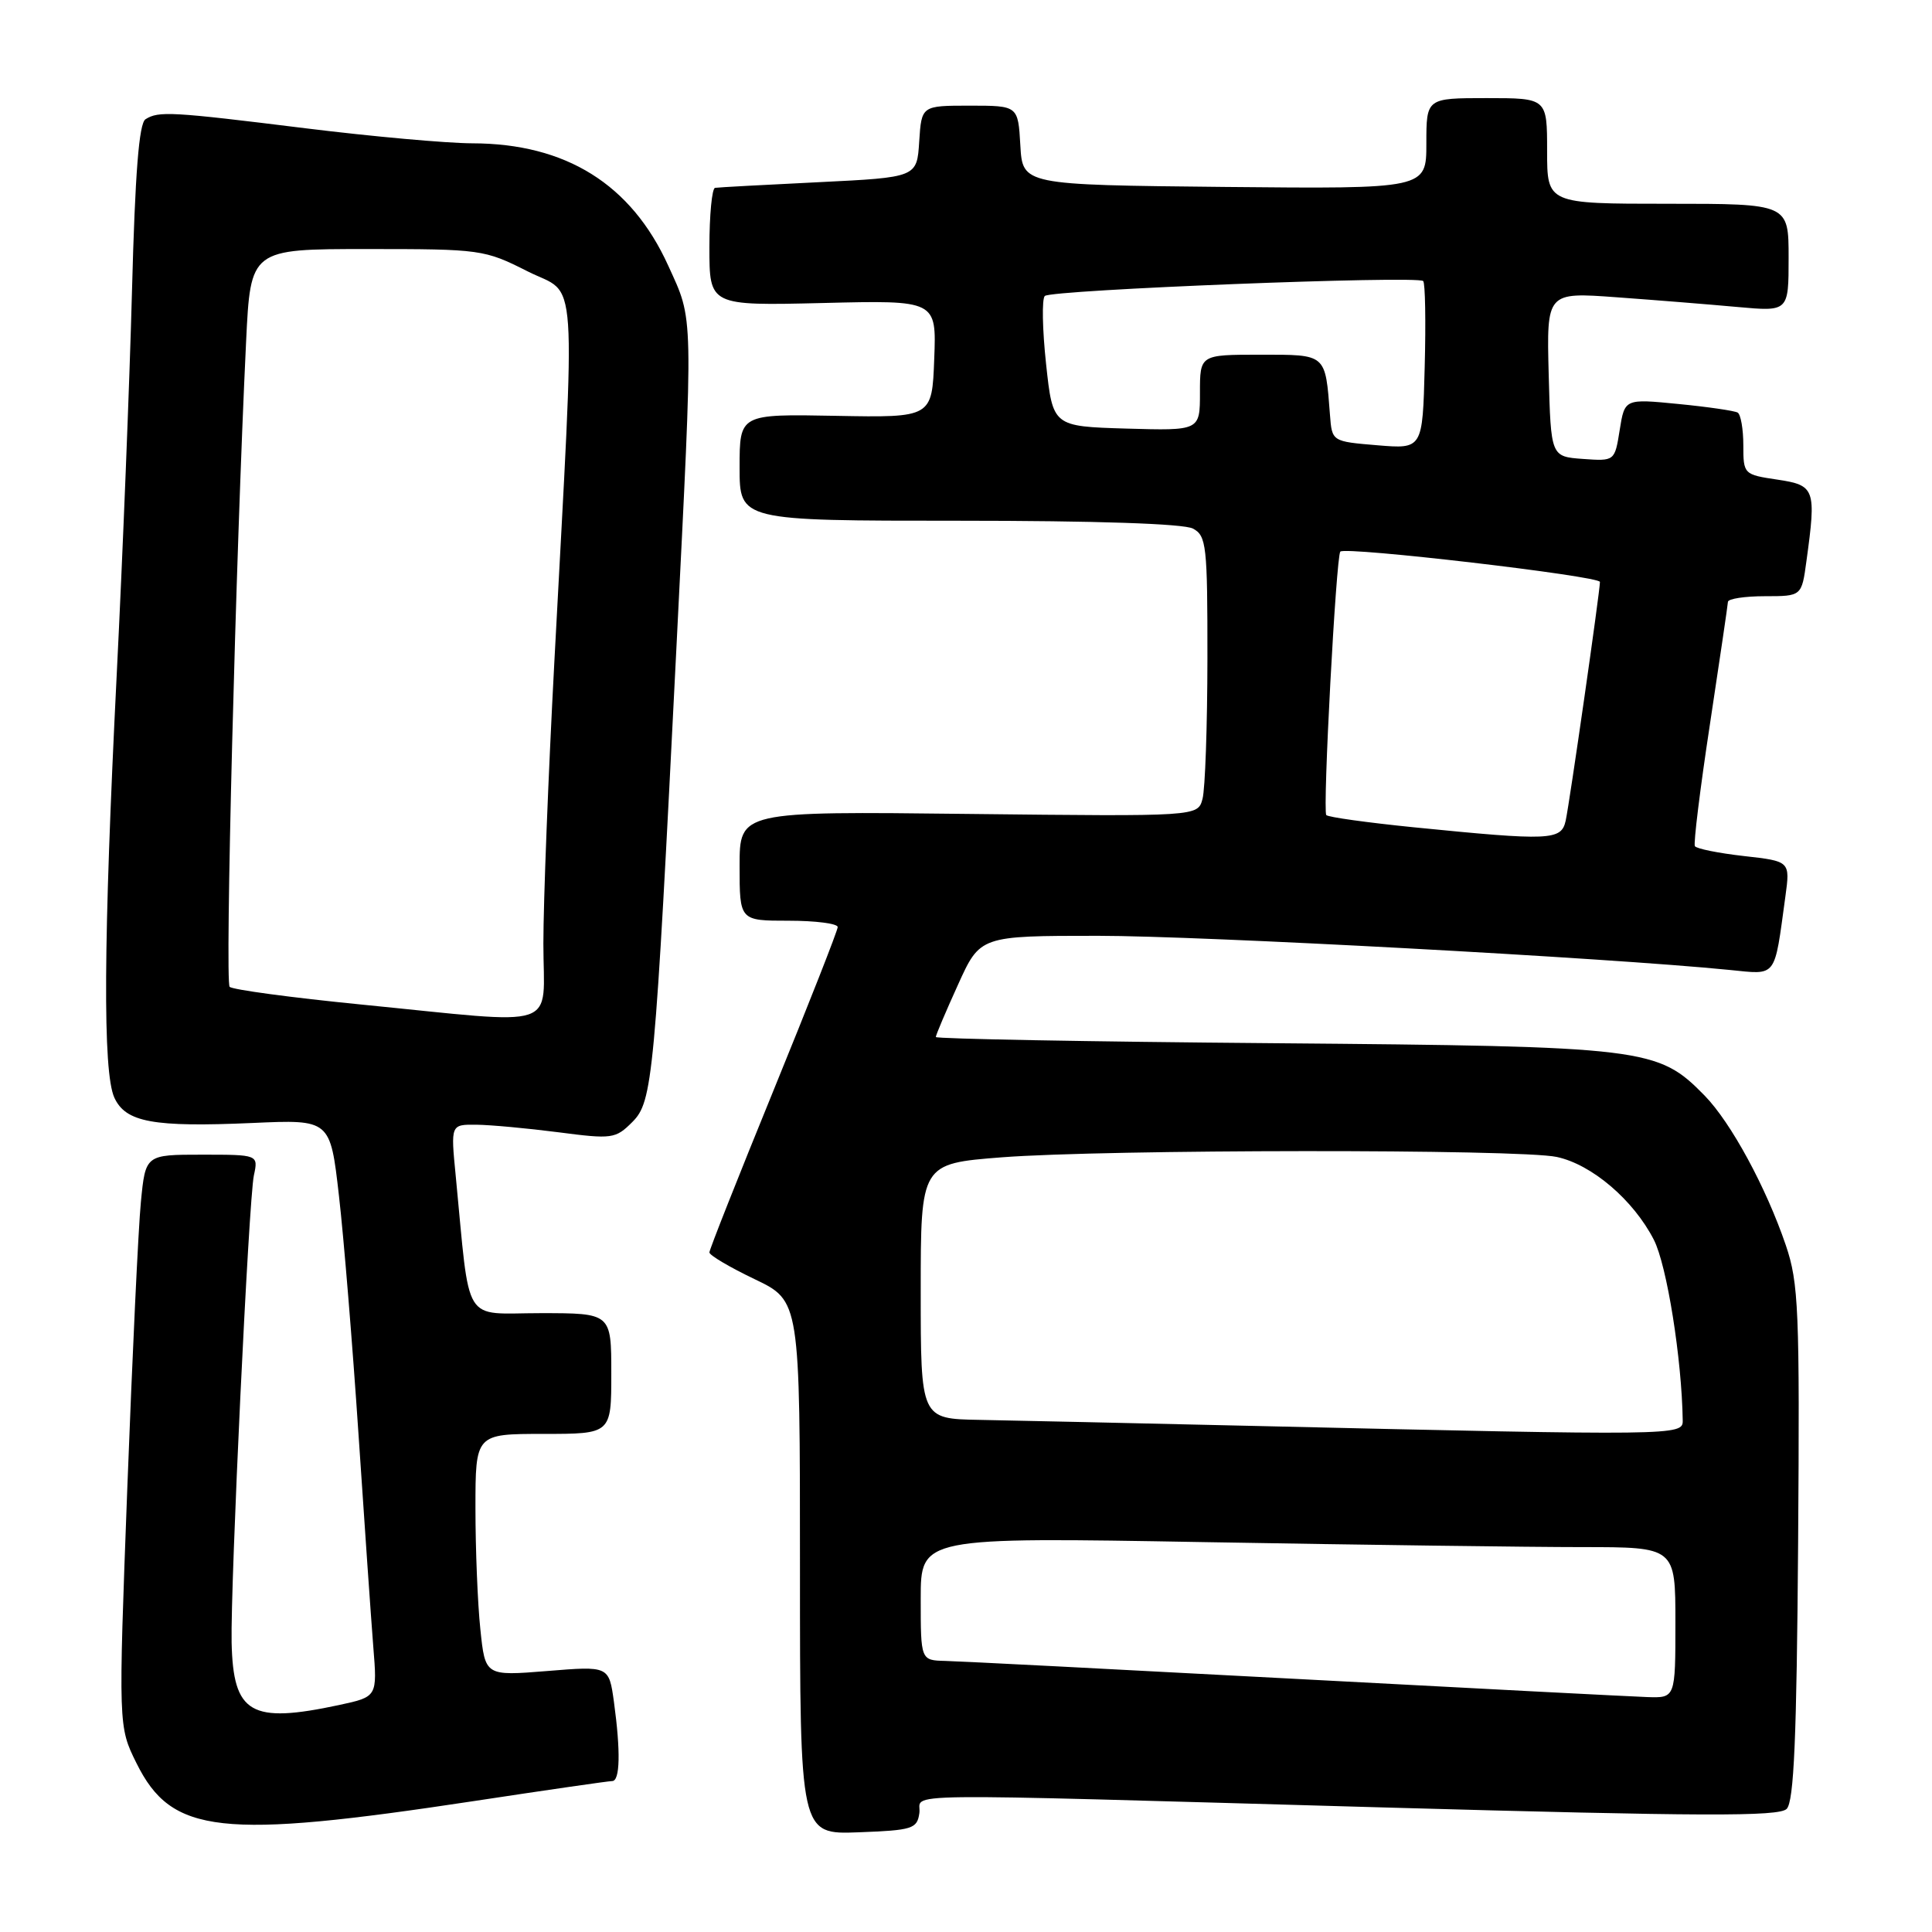 <?xml version="1.0" encoding="UTF-8" standalone="no"?>
<!DOCTYPE svg PUBLIC "-//W3C//DTD SVG 1.1//EN" "http://www.w3.org/Graphics/SVG/1.1/DTD/svg11.dtd" >
<svg xmlns="http://www.w3.org/2000/svg" xmlns:xlink="http://www.w3.org/1999/xlink" version="1.1" viewBox="0 0 256 256">
 <g >
 <path fill="currentColor"
d=" M 121.82 240.25 C 122.21 237.52 116.07 237.60 183.48 239.50 C 225.54 240.68 235.71 240.72 236.74 239.69 C 237.71 238.72 238.07 230.33 238.26 204.46 C 238.48 173.51 238.33 170.01 236.63 165.00 C 234.01 157.31 229.37 148.76 225.88 145.18 C 219.66 138.83 218.22 138.65 168.75 138.23 C 144.14 138.03 124.00 137.65 124.00 137.41 C 124.00 137.16 125.32 134.04 126.94 130.48 C 129.87 124.00 129.87 124.00 145.53 124.00 C 159.16 124.00 212.94 126.90 229.16 128.52 C 235.53 129.15 235.07 129.75 236.57 118.81 C 237.21 114.12 237.21 114.12 231.08 113.43 C 227.71 113.05 224.79 112.46 224.58 112.12 C 224.38 111.78 225.27 104.53 226.57 96.00 C 227.86 87.47 228.94 80.16 228.96 79.75 C 228.98 79.34 231.19 79.00 233.86 79.00 C 238.73 79.00 238.73 79.00 239.36 74.36 C 240.68 64.77 240.51 64.30 235.50 63.55 C 231.06 62.89 231.00 62.83 231.00 59.00 C 231.00 56.86 230.66 54.92 230.25 54.67 C 229.84 54.43 226.30 53.91 222.39 53.53 C 215.28 52.83 215.28 52.83 214.62 56.97 C 213.96 61.11 213.96 61.11 209.73 60.81 C 205.50 60.50 205.50 60.50 205.21 49.60 C 204.93 38.71 204.93 38.71 214.21 39.39 C 219.32 39.76 226.54 40.34 230.25 40.68 C 237.00 41.29 237.00 41.29 237.00 34.14 C 237.00 27.00 237.00 27.00 221.00 27.00 C 205.00 27.00 205.00 27.00 205.00 20.00 C 205.00 13.00 205.00 13.00 197.00 13.00 C 189.00 13.00 189.00 13.00 189.00 19.02 C 189.00 25.03 189.00 25.03 162.25 24.77 C 135.50 24.50 135.50 24.50 135.20 19.25 C 134.90 14.00 134.90 14.00 128.50 14.00 C 122.11 14.00 122.11 14.00 121.80 18.75 C 121.50 23.50 121.50 23.50 108.50 24.14 C 101.35 24.49 95.16 24.82 94.75 24.89 C 94.34 24.95 94.00 28.49 94.00 32.76 C 94.00 40.51 94.00 40.51 109.04 40.15 C 124.09 39.78 124.09 39.78 123.79 47.56 C 123.50 55.34 123.50 55.34 110.75 55.10 C 98.00 54.86 98.00 54.86 98.00 61.93 C 98.00 69.00 98.00 69.00 127.07 69.00 C 145.19 69.00 156.86 69.39 158.07 70.04 C 159.86 70.99 160.00 72.27 159.99 87.29 C 159.98 96.20 159.69 104.56 159.34 105.85 C 158.72 108.19 158.72 108.19 128.36 107.85 C 98.00 107.50 98.00 107.50 98.00 114.75 C 98.00 122.00 98.00 122.00 104.50 122.00 C 108.08 122.00 111.00 122.38 111.00 122.84 C 111.00 123.29 107.17 133.03 102.50 144.47 C 97.83 155.91 94.00 165.58 94.00 165.95 C 94.00 166.33 96.70 167.92 100.00 169.50 C 106.00 172.37 106.00 172.37 106.00 207.73 C 106.00 243.08 106.00 243.08 113.75 242.79 C 120.92 242.52 121.52 242.33 121.82 240.25 Z  M 62.87 238.64 C 72.42 237.19 80.64 236.00 81.12 236.00 C 82.16 236.00 82.25 232.09 81.35 225.51 C 80.69 220.75 80.69 220.75 72.49 221.42 C 64.29 222.08 64.29 222.08 63.65 215.89 C 63.29 212.49 63.00 205.27 63.00 199.85 C 63.00 190.00 63.00 190.00 72.00 190.00 C 81.00 190.00 81.00 190.00 81.00 182.00 C 81.00 174.00 81.00 174.00 71.63 174.00 C 61.14 174.00 62.34 175.94 60.38 155.75 C 59.72 149.00 59.72 149.00 63.11 149.03 C 64.98 149.05 69.86 149.50 73.98 150.03 C 81.12 150.96 81.56 150.90 83.79 148.67 C 86.49 145.96 86.76 143.08 89.62 86.00 C 91.89 40.66 91.93 42.65 88.54 35.19 C 83.64 24.41 74.99 19.01 62.57 18.99 C 59.23 18.98 49.30 18.09 40.50 17.00 C 22.66 14.79 21.02 14.70 19.28 15.80 C 18.42 16.35 17.90 22.92 17.49 38.54 C 17.17 50.62 16.26 73.55 15.46 89.50 C 13.70 124.71 13.60 142.03 15.15 145.44 C 16.65 148.71 20.29 149.38 33.46 148.80 C 43.76 148.34 43.76 148.34 44.91 158.42 C 45.55 163.96 46.71 178.18 47.50 190.00 C 48.29 201.82 49.17 214.50 49.46 218.17 C 50.00 224.83 50.00 224.83 44.95 225.92 C 33.21 228.43 30.90 227.09 30.69 217.63 C 30.53 209.97 32.96 158.92 33.64 155.75 C 34.23 153.00 34.23 153.00 26.75 153.00 C 19.28 153.00 19.28 153.00 18.67 159.25 C 18.33 162.69 17.53 179.74 16.87 197.14 C 15.68 228.78 15.68 228.78 18.09 233.64 C 22.75 243.04 29.17 243.75 62.87 238.64 Z  M 171.50 222.45 C 147.85 221.19 127.04 220.12 125.25 220.08 C 122.00 220.00 122.00 220.00 122.00 211.84 C 122.00 203.68 122.00 203.68 159.66 204.34 C 180.38 204.70 202.88 205.00 209.66 205.00 C 222.00 205.00 222.00 205.00 222.00 215.00 C 222.00 225.00 222.00 225.00 218.25 224.87 C 216.19 224.80 195.15 223.71 171.50 222.45 Z  M 166.50 188.95 C 150.55 188.58 134.01 188.22 129.75 188.14 C 122.00 188.00 122.00 188.00 122.00 171.10 C 122.00 154.19 122.00 154.19 132.75 153.35 C 146.47 152.29 201.30 152.24 206.27 153.30 C 210.92 154.29 216.45 159.01 219.15 164.29 C 220.87 167.67 222.85 180.03 222.97 188.25 C 223.00 190.22 222.09 190.24 166.50 188.95 Z  M 187.33 109.62 C 181.19 109.00 175.98 108.28 175.74 108.00 C 175.24 107.41 177.04 73.69 177.60 73.09 C 178.26 72.39 212.00 76.33 212.00 77.11 C 212.00 78.36 207.98 106.37 207.46 108.75 C 206.88 111.37 205.44 111.43 187.33 109.62 Z  M 182.50 59.00 C 176.50 58.50 176.50 58.50 176.23 55.00 C 175.60 46.81 175.82 47.00 166.98 47.00 C 159.00 47.00 159.00 47.00 159.00 52.04 C 159.00 57.07 159.00 57.07 149.25 56.79 C 139.50 56.50 139.50 56.50 138.61 48.22 C 138.12 43.67 138.04 39.62 138.44 39.22 C 139.26 38.40 187.82 36.49 188.58 37.24 C 188.85 37.51 188.94 42.63 188.78 48.62 C 188.50 59.50 188.50 59.50 182.50 59.00 Z  M 47.81 133.10 C 38.63 132.19 30.81 131.14 30.43 130.76 C 29.79 130.13 31.23 73.88 32.61 45.25 C 33.20 33.00 33.20 33.00 48.63 33.00 C 63.74 33.00 64.18 33.06 69.92 35.96 C 76.64 39.35 76.29 34.18 73.45 87.78 C 72.65 102.78 72.00 119.54 72.00 125.03 C 72.00 136.67 74.73 135.76 47.81 133.10 Z "/>
</g>
</svg>